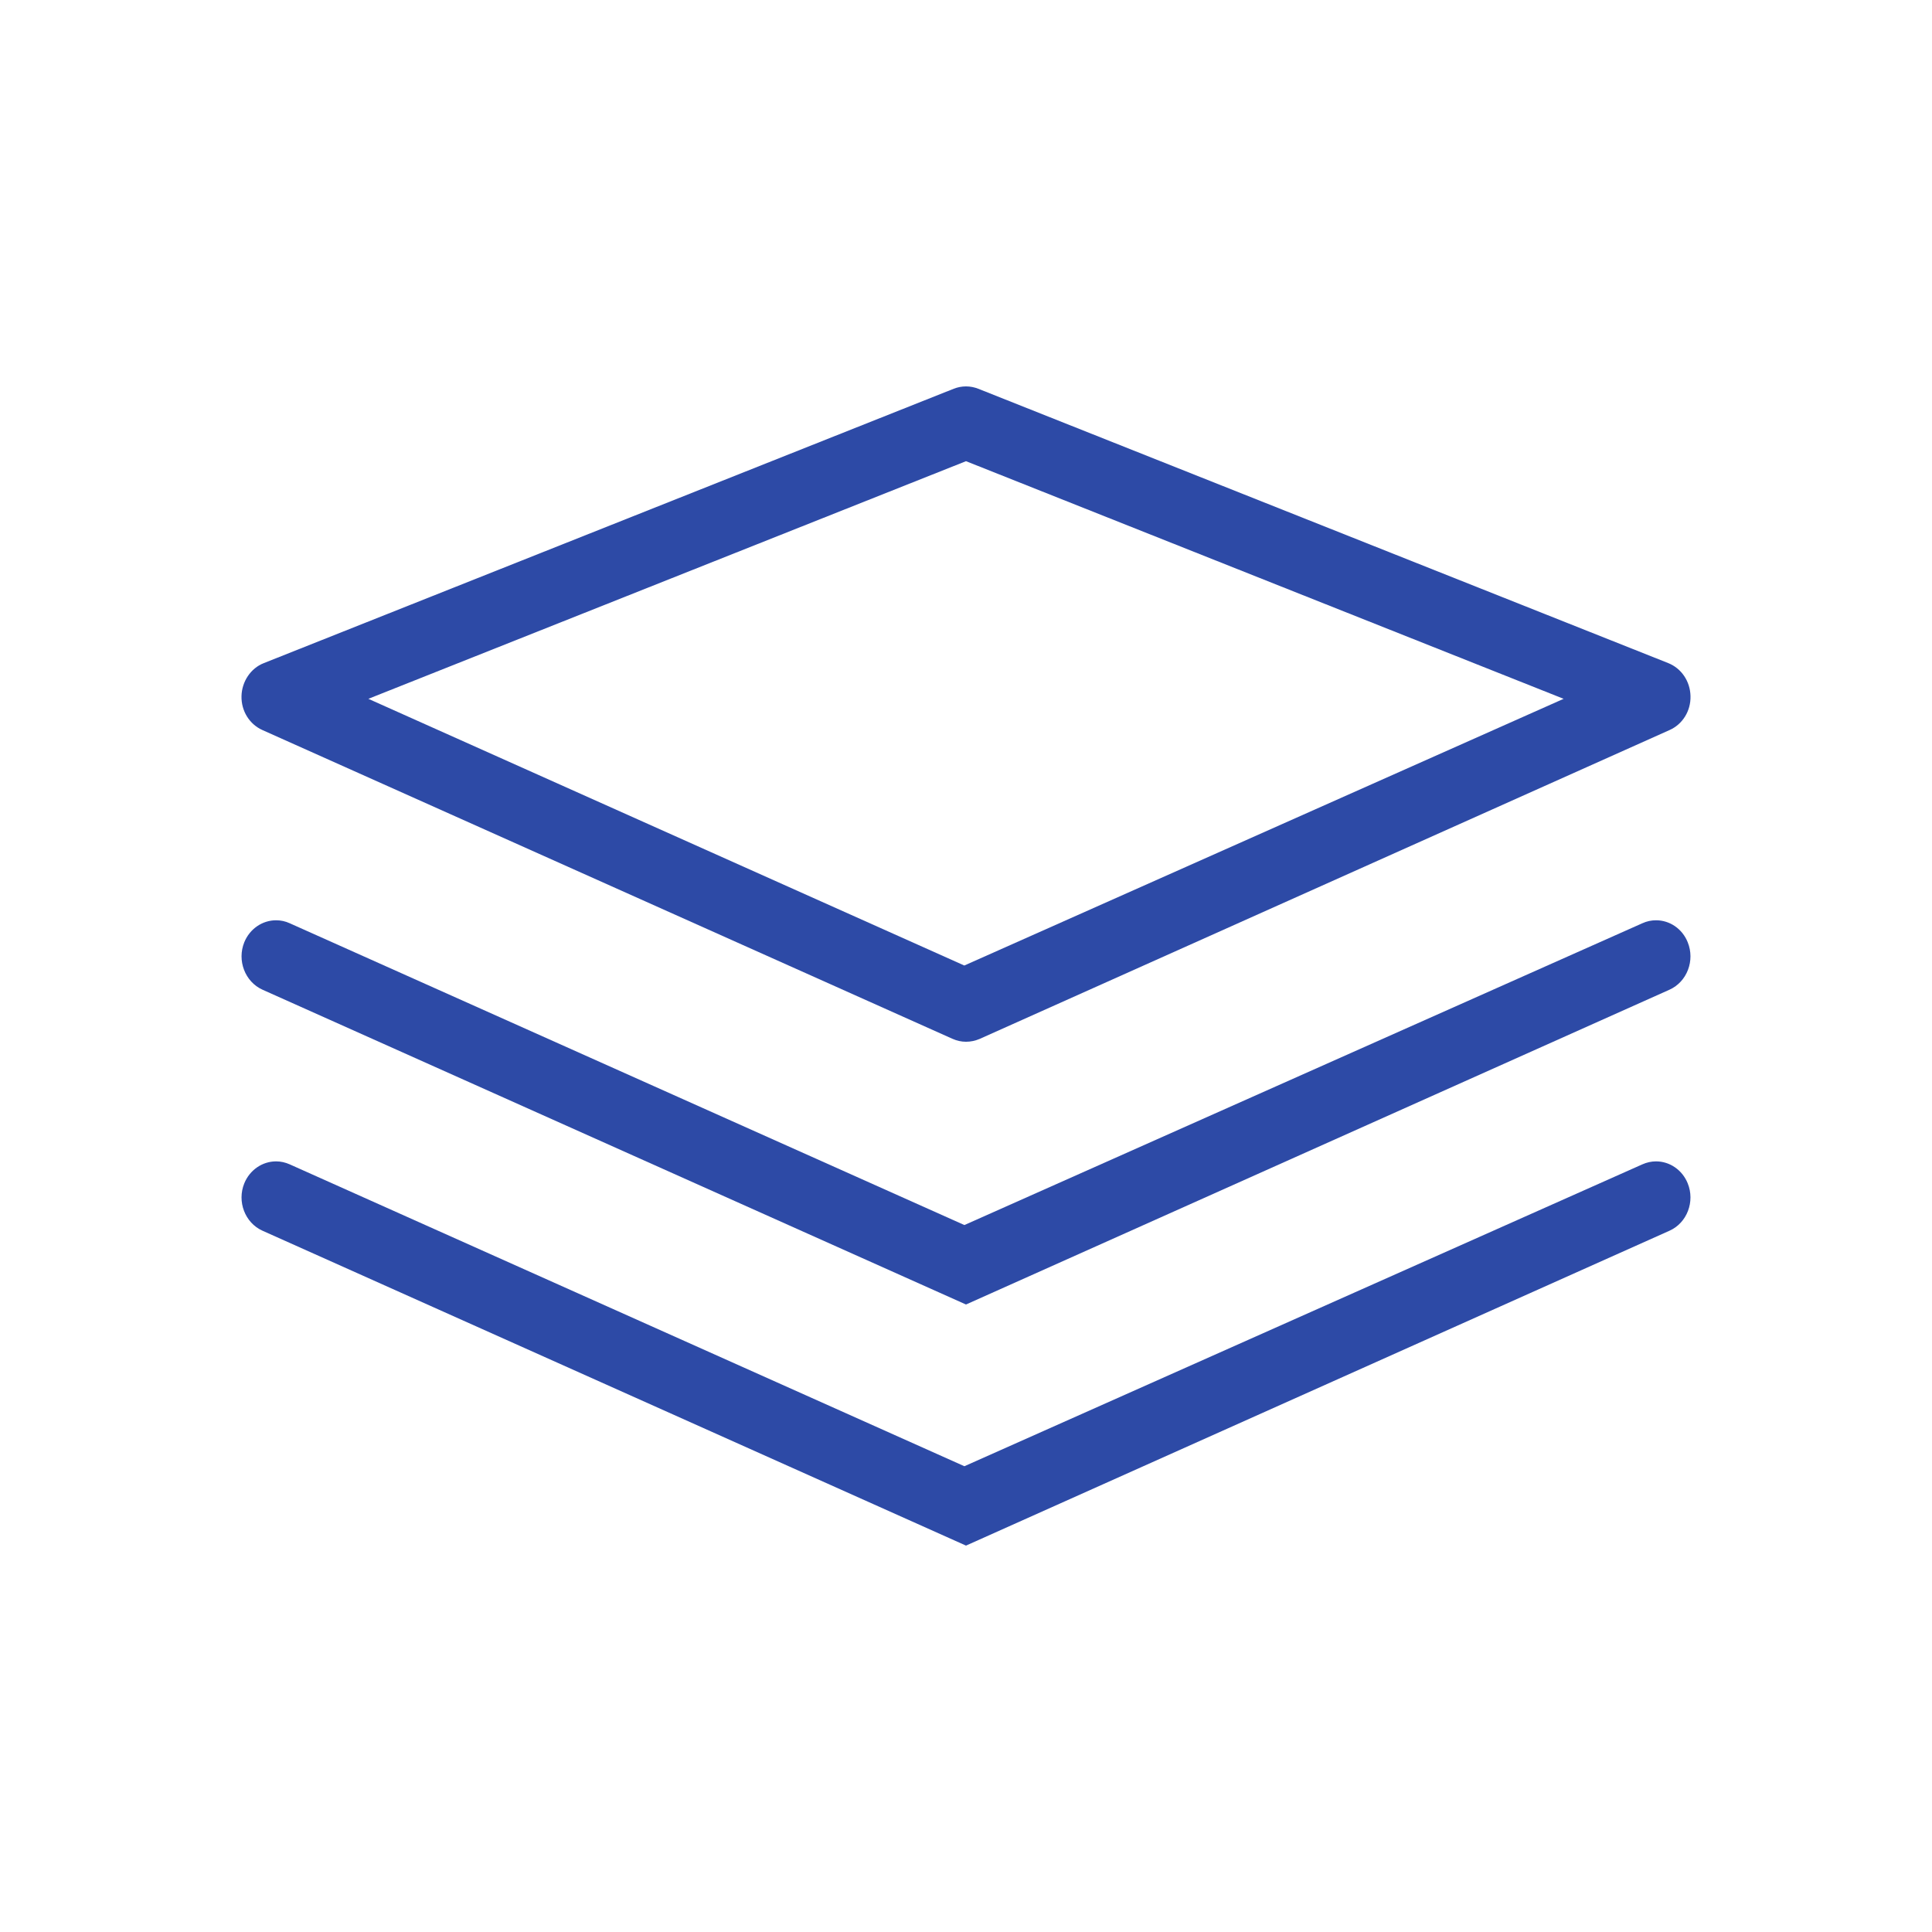 <svg width="20" height="20" viewBox="0 0 24 24" fill="none" xmlns="http://www.w3.org/2000/svg">
<path d="M12 12.941C11.943 12.941 11.887 12.929 11.831 12.904L3.26 9.069C3.099 8.997 2.996 8.832 3 8.648C3.004 8.466 3.115 8.301 3.276 8.238L11.848 4.829C11.897 4.81 11.948 4.8 12 4.8C12.052 4.8 12.103 4.81 12.152 4.829L20.723 8.237C20.888 8.303 20.996 8.464 21 8.647C21.005 8.831 20.902 8.997 20.74 9.069L12.169 12.906C12.115 12.929 12.058 12.941 12 12.941ZM4.576 8.681L11.979 11.994L19.424 8.681L12 5.729L4.576 8.681Z" fill="#2D4AA6"/>
<path d="M3.26 12.294C3.044 12.196 2.942 11.932 3.035 11.704C3.103 11.539 3.258 11.432 3.43 11.432C3.488 11.432 3.545 11.444 3.599 11.469L11.98 15.218L20.402 11.469C20.457 11.444 20.513 11.432 20.572 11.432C20.743 11.432 20.898 11.538 20.965 11.704C21.058 11.932 20.957 12.196 20.74 12.294L12 16.205L3.26 12.294Z" fill="#2D4AA6"/>
<path d="M3.26 15.288C3.043 15.19 2.942 14.926 3.035 14.699C3.103 14.534 3.258 14.427 3.43 14.427C3.488 14.427 3.545 14.44 3.599 14.464L11.98 18.214L20.402 14.464C20.456 14.44 20.513 14.427 20.572 14.427C20.743 14.427 20.898 14.534 20.965 14.699C21.058 14.926 20.957 15.191 20.74 15.288L12 19.2L3.26 15.288Z" fill="#2D4AA6"/>
</svg>
